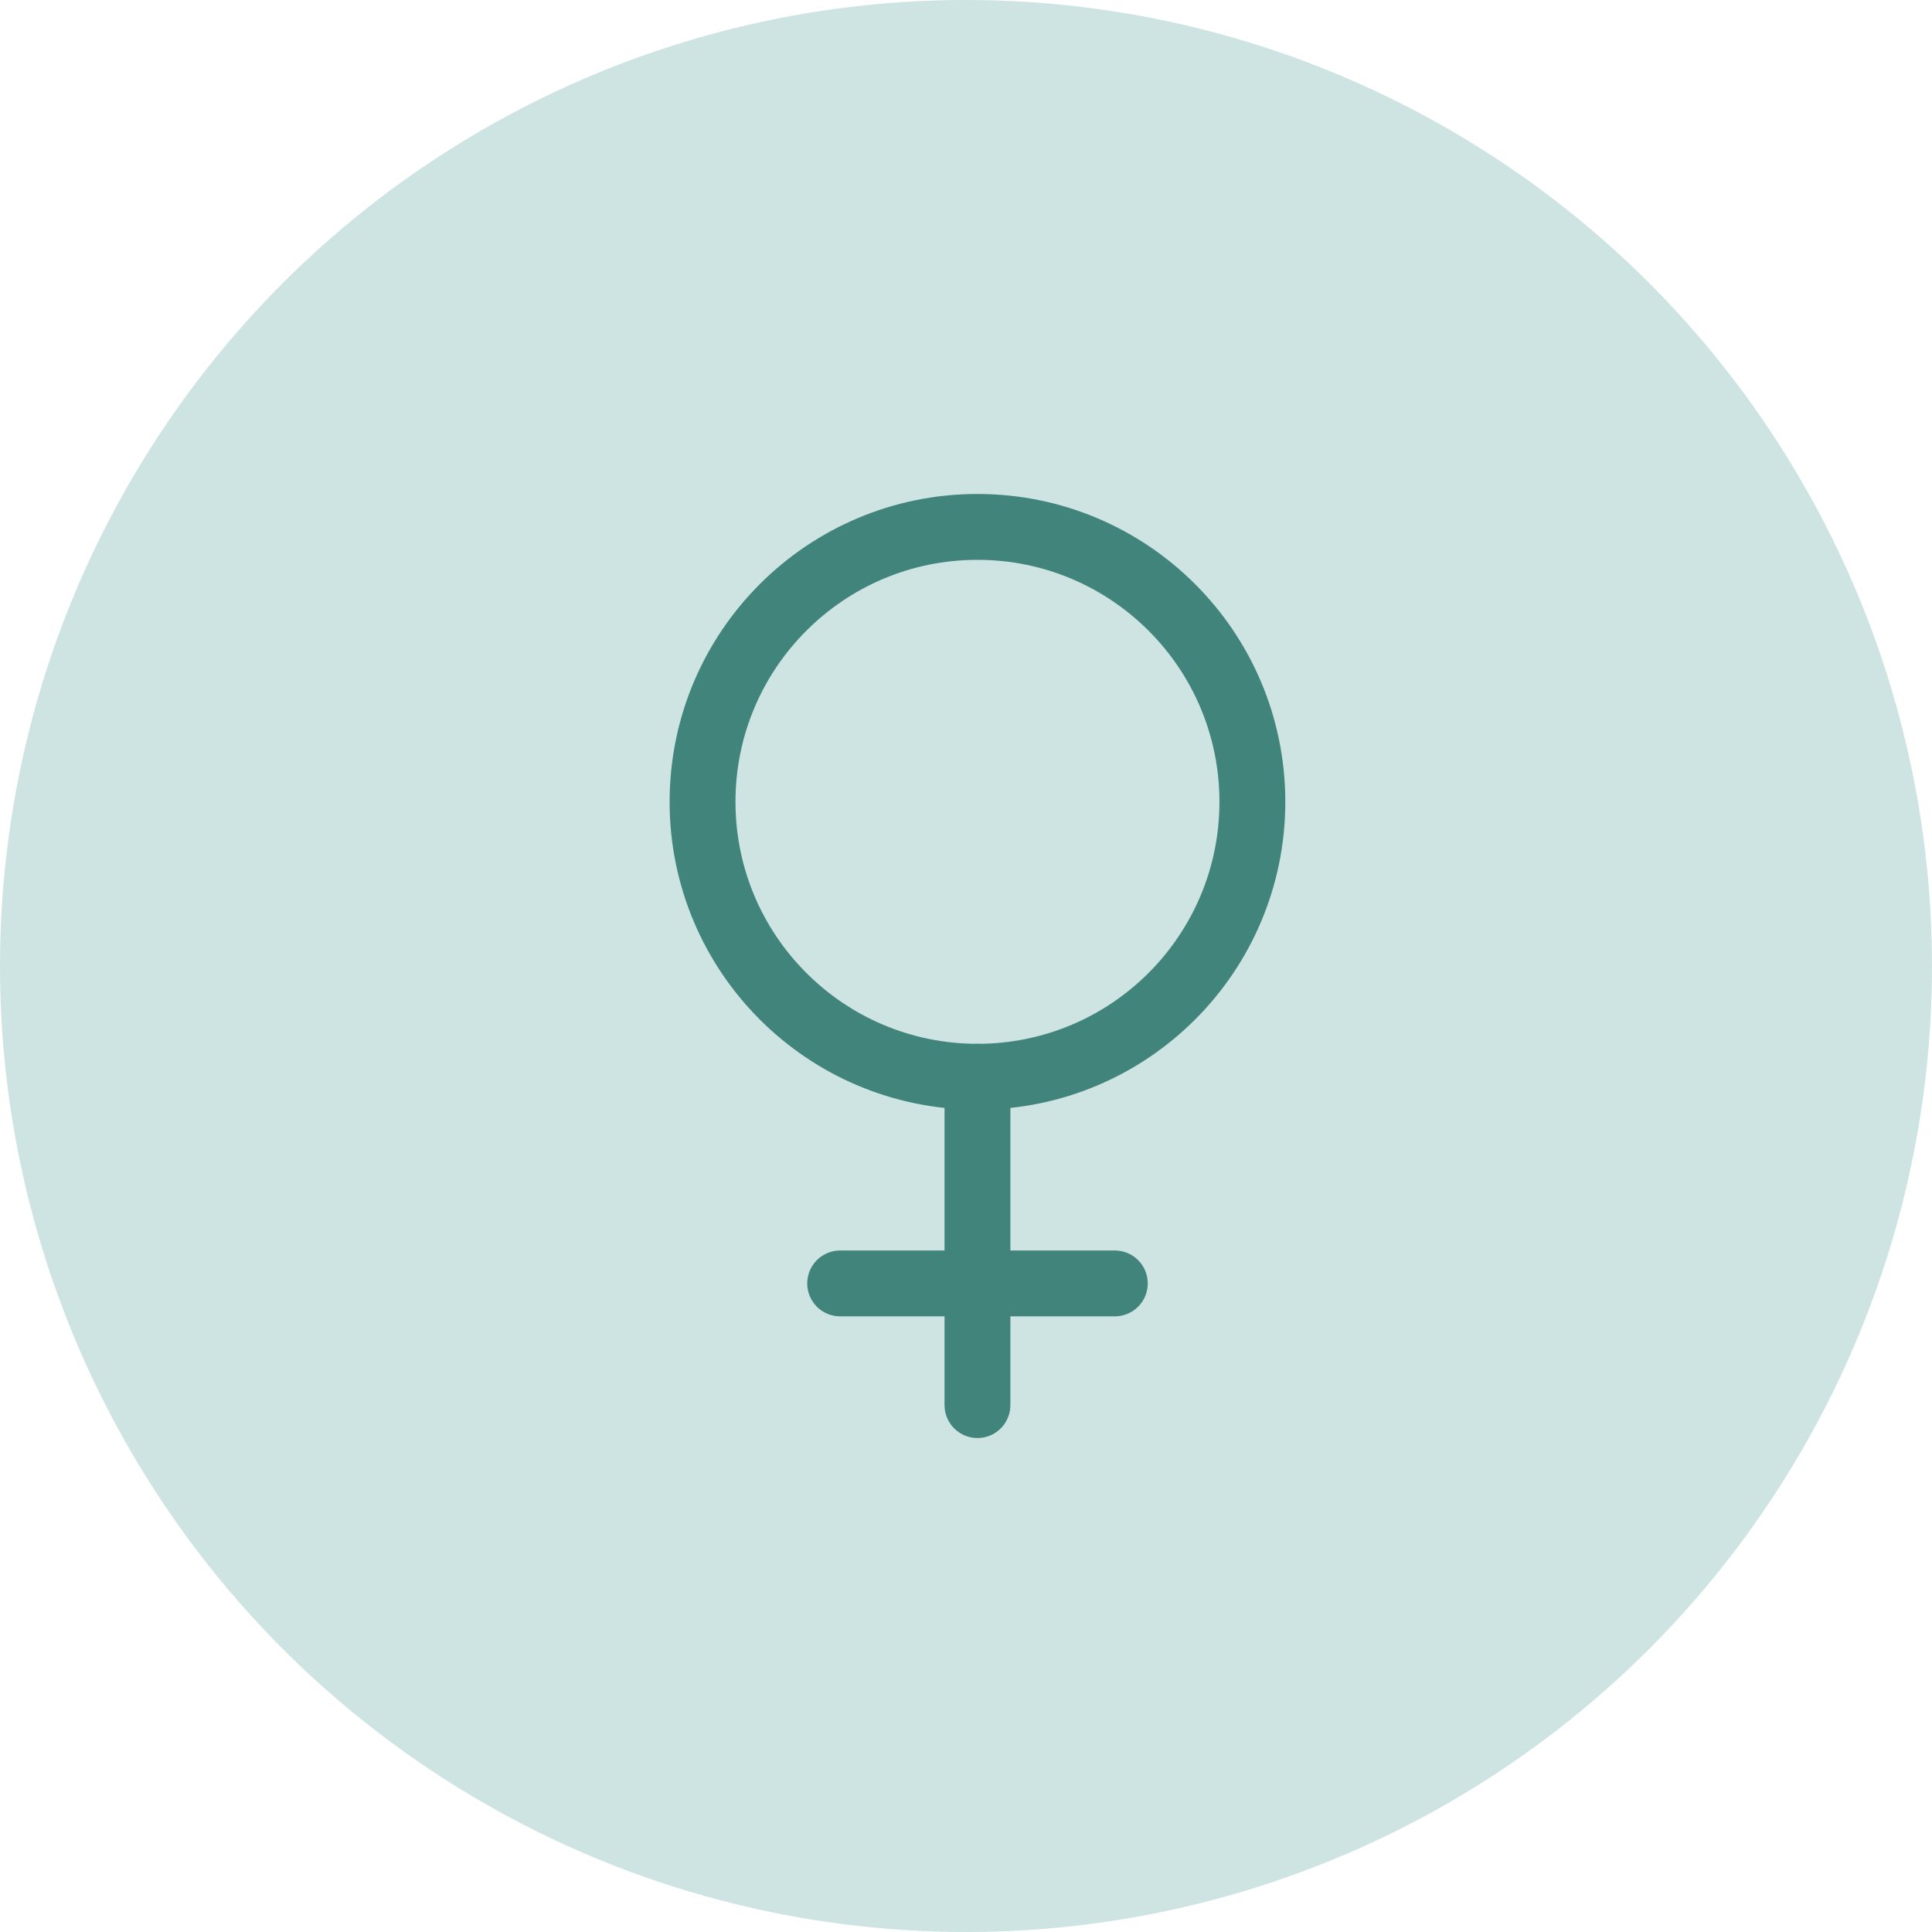 <svg xmlns="http://www.w3.org/2000/svg" width="44" height="44" viewBox="0 0 44 44">
  <g id="Mask_Group" data-name="Mask Group" transform="translate(-166 -509)">
    <circle id="Ellipse_187" data-name="Ellipse 187" cx="22" cy="22" r="22" transform="translate(166 509)" fill="#cee4e2"/>
    <g id="Group_3186" data-name="Group 3186">
      <circle id="Ellipse_191" data-name="Ellipse 191" cx="6.261" cy="6.261" r="6.261" transform="translate(182 521)" fill="none" stroke="#41847c" stroke-linecap="round" stroke-linejoin="round" stroke-width="1.5"/>
      <g id="Group_3228" data-name="Group 3228">
        <path id="Vector_629" data-name="Vector 629" d="M0,7.477V0" transform="translate(188.261 533.523)" fill="none" stroke="#41847c" stroke-linecap="round" stroke-linejoin="round" stroke-width="1.5"/>
        <path id="Vector_630" data-name="Vector 630" d="M0,6.255V0" transform="translate(191.389 538.229) rotate(90)" fill="none" stroke="#41847c" stroke-linecap="round" stroke-linejoin="round" stroke-width="1.5"/>
      </g>
    </g>
  </g>
</svg>
